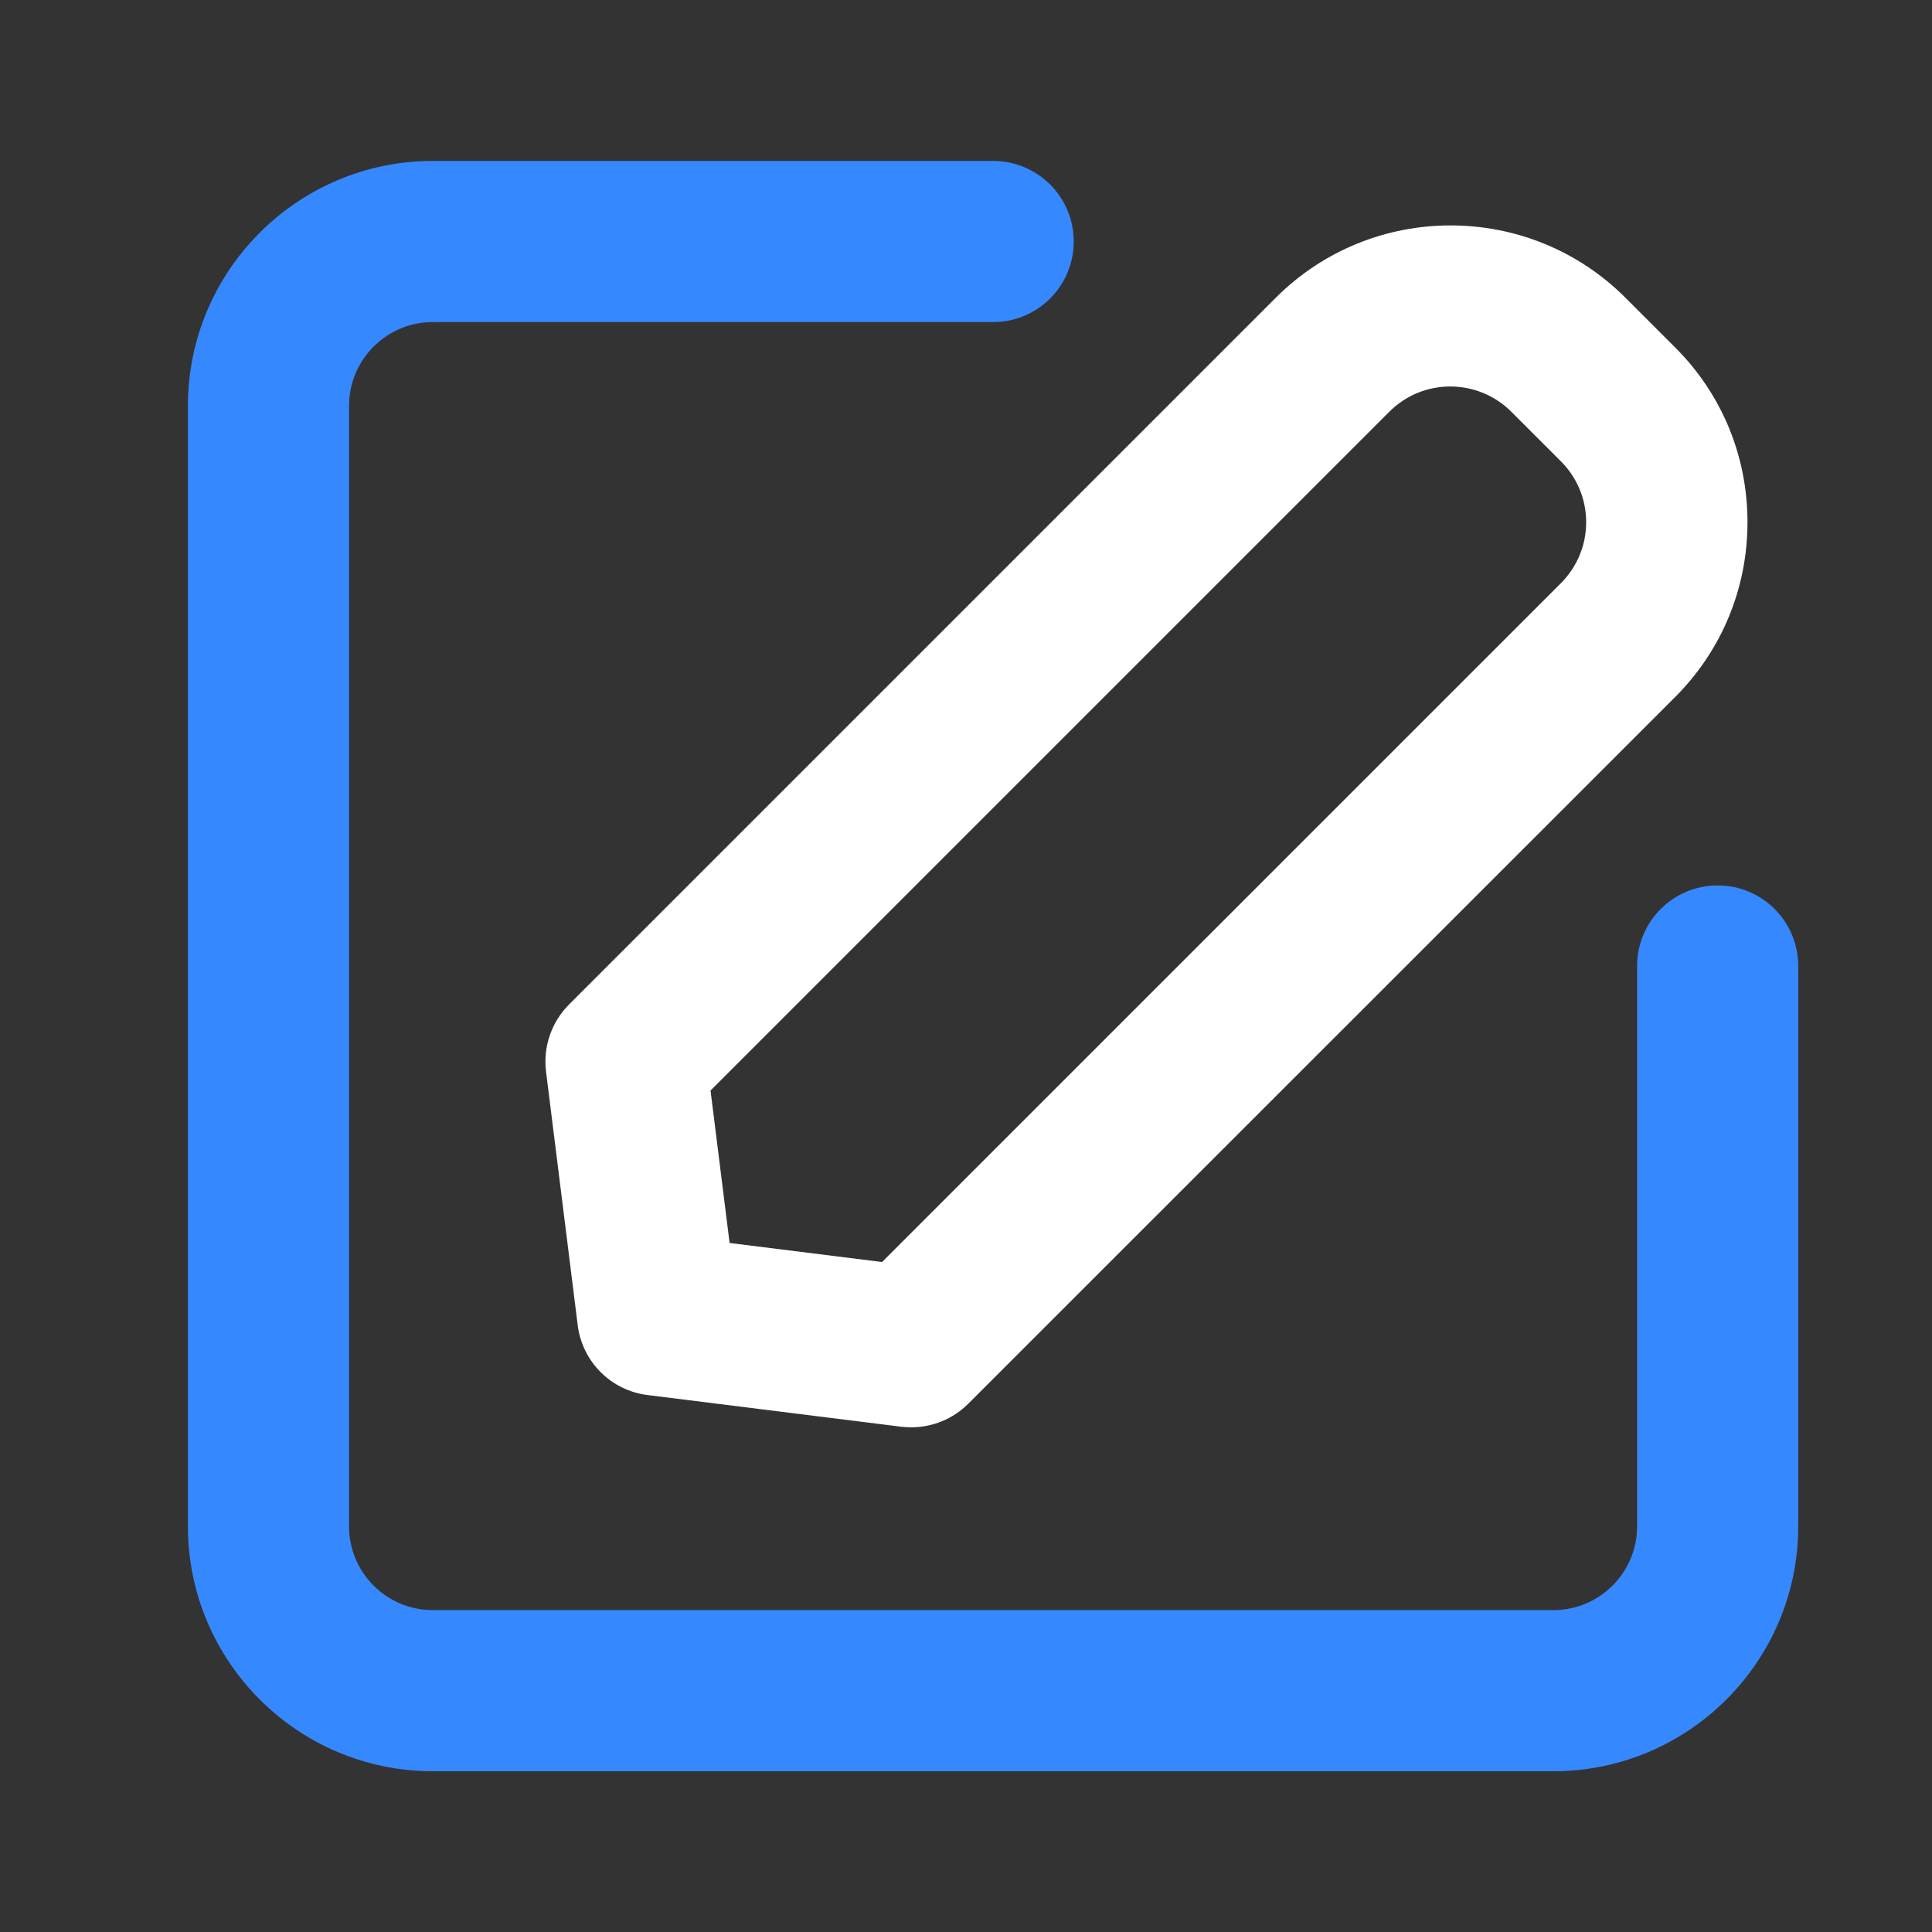 <!DOCTYPE svg PUBLIC "-//W3C//DTD SVG 1.1//EN" "http://www.w3.org/Graphics/SVG/1.1/DTD/svg11.dtd">
<!-- Uploaded to: SVG Repo, www.svgrepo.com, Transformed by: SVG Repo Mixer Tools -->
<svg width="64px" height="64px" viewBox="0 0 1024 1024" class="icon" version="1.1" xmlns="http://www.w3.org/2000/svg" fill="#000000">
<rect x="0" y="0" width="1024" height="1024" fill="#333333" stroke="none"/>
<g id="SVGRepo_bgCarrier" stroke-width="0"/>
<g id="SVGRepo_tracerCarrier" stroke-linecap="round" stroke-linejoin="round"/>
<g id="SVGRepo_iconCarrier">
<path d="M823.3 938.8H229.4c-71.6 0-129.8-58.2-129.8-129.8V215.1c0-71.6 58.2-129.8 129.8-129.8h297c23.6 0 42.7 19.1 42.7 42.7s-19.1 42.7-42.7 42.7h-297c-24.5 0-44.4 19.9-44.4 44.4V809c0 24.5 19.9 44.4 44.4 44.4h593.9c24.5 0 44.4-19.9 44.4-44.4V512c0-23.6 19.1-42.7 42.7-42.7s42.7 19.1 42.7 42.7v297c0 71.6-58.2 129.8-129.8 129.8z" fill="#3688FF"/>
<path d="M483 756.5c-1.8 0-3.5-0.1-5.3-0.3l-134.5-16.8c-19.4-2.4-34.6-17.7-37-37l-16.8-134.5c-1.6-13.1 2.9-26.2 12.2-35.5l374.6-374.6c51.1-51.1 134.2-51.1 185.3 0l26.3 26.3c24.8 24.7 38.4 57.6 38.4 92.7 0 35-13.6 67.9-38.4 92.7L513.2 744c-8.1 8.1-19 12.5-30.2 12.5z m-96.3-97.7l80.8 10.1 359.8-359.8c8.6-8.6 13.4-20.1 13.4-32.3 0-12.2-4.8-23.7-13.4-32.3L801 218.2c-17.9-17.8-46.8-17.8-64.6 0L376.6 578l10.1 80.8z" fill="#ffffff"/>
</g>
</svg>